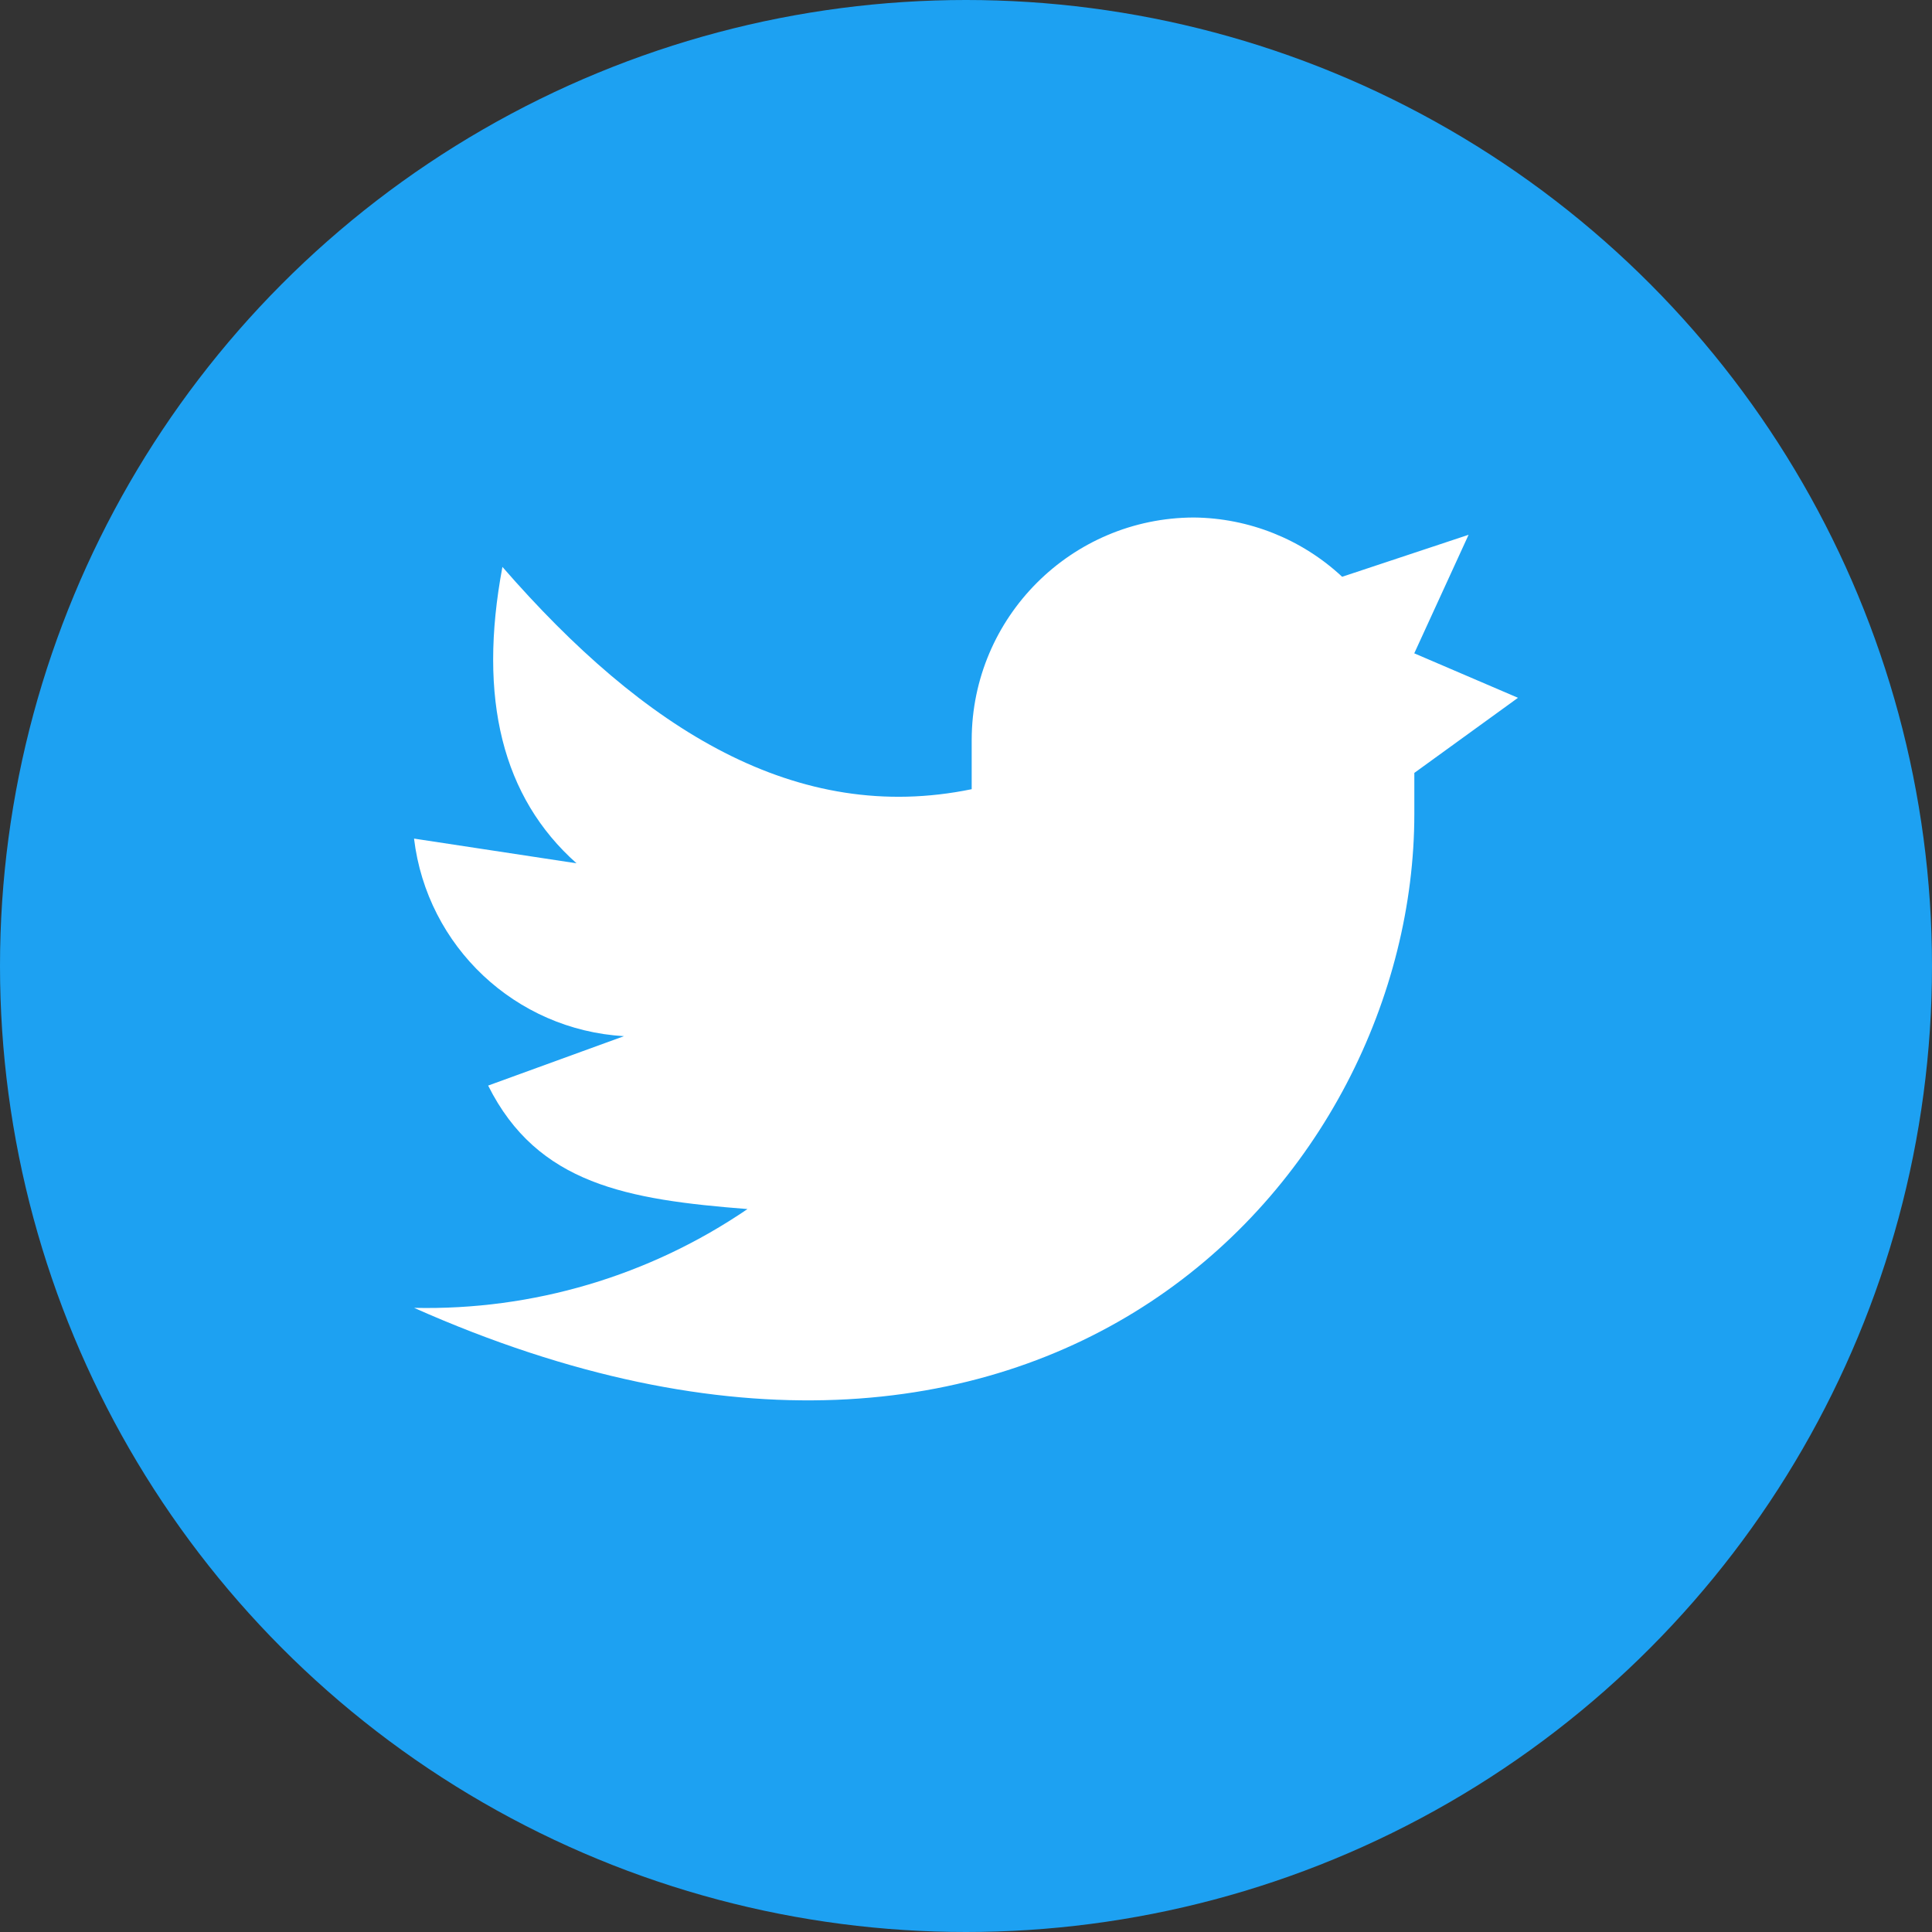 <svg fill="none" height="56" viewBox="0 0 56 56" width="56" xmlns="http://www.w3.org/2000/svg"><rect x="0" y="0" width="56" height="56" fill="#333333" stroke="none"/><circle cx="28" cy="28" fill="#1da1f2" r="28"/><path clip-rule="evenodd" d="m44 20.226-3.007-1.289 1.575-3.436-3.665 1.217c-1.167-1.088-2.699-1.701-4.295-1.718-3.555.008-6.435 2.888-6.443 6.443v1.432c-5.069 1.045-9.493-1.718-13.602-6.443-.716 3.818 0 6.681 2.148 8.591l-4.71-.716c.376 3.13 2.938 5.542 6.085 5.727l-3.937 1.432c1.432 2.864 4.037 3.307 7.517 3.579-2.844 1.94-6.223 2.941-9.664 2.864 18.269 8.118 28.993-3.808 28.993-14.318v-1.188z" fill="#fff" fill-rule="evenodd"/></svg>